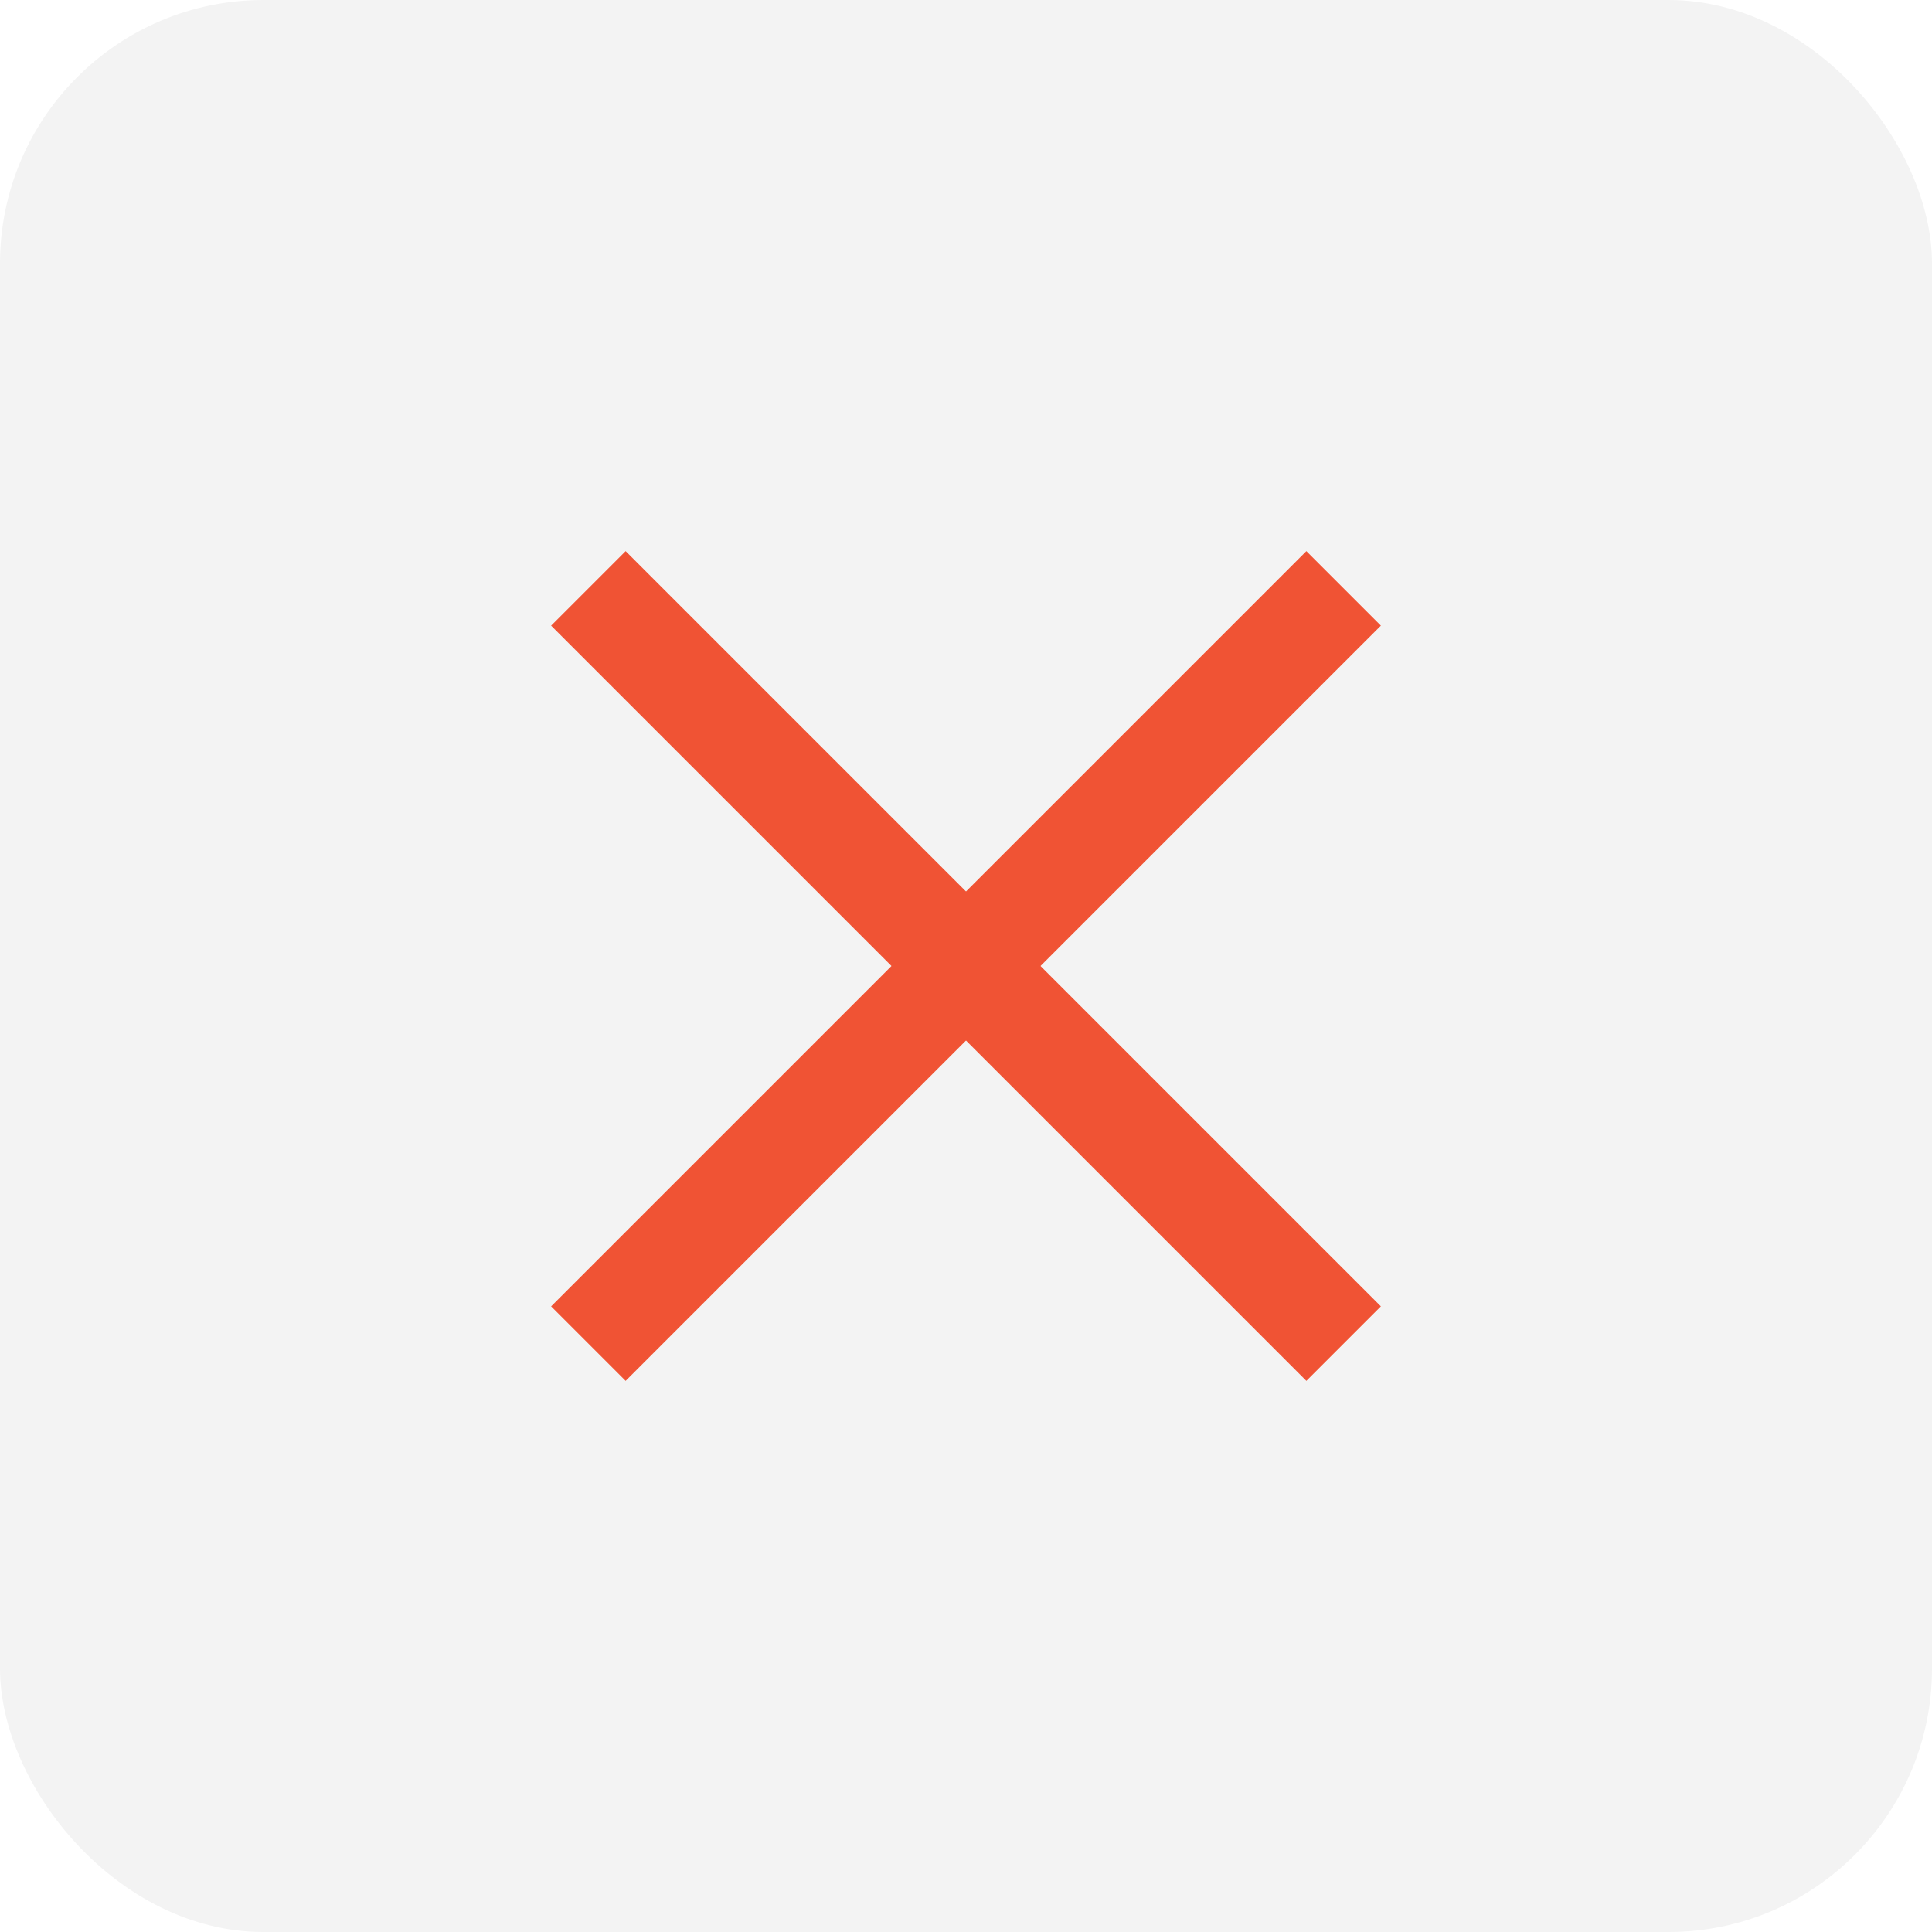 <svg width="22" height="22" viewBox="0 0 22 22" fill="none" xmlns="http://www.w3.org/2000/svg">
<g clip-path="url(#clip0_1173_18169)">
<rect width="22" height="22" rx="3" fill="black" fill-opacity="0.05"/>
<path d="M15.3 6.7L6.7 15.3" stroke="#F05334" stroke-width="1.2"/>
<path d="M15.3 15.3L6.7 6.7" stroke="#F05334" stroke-width="1.2"/>
</g>
<defs>
<clipPath id="clip0_1173_18169">
<rect width="22" height="22" fill="white"/>
</clipPath>
</defs>
</svg>
